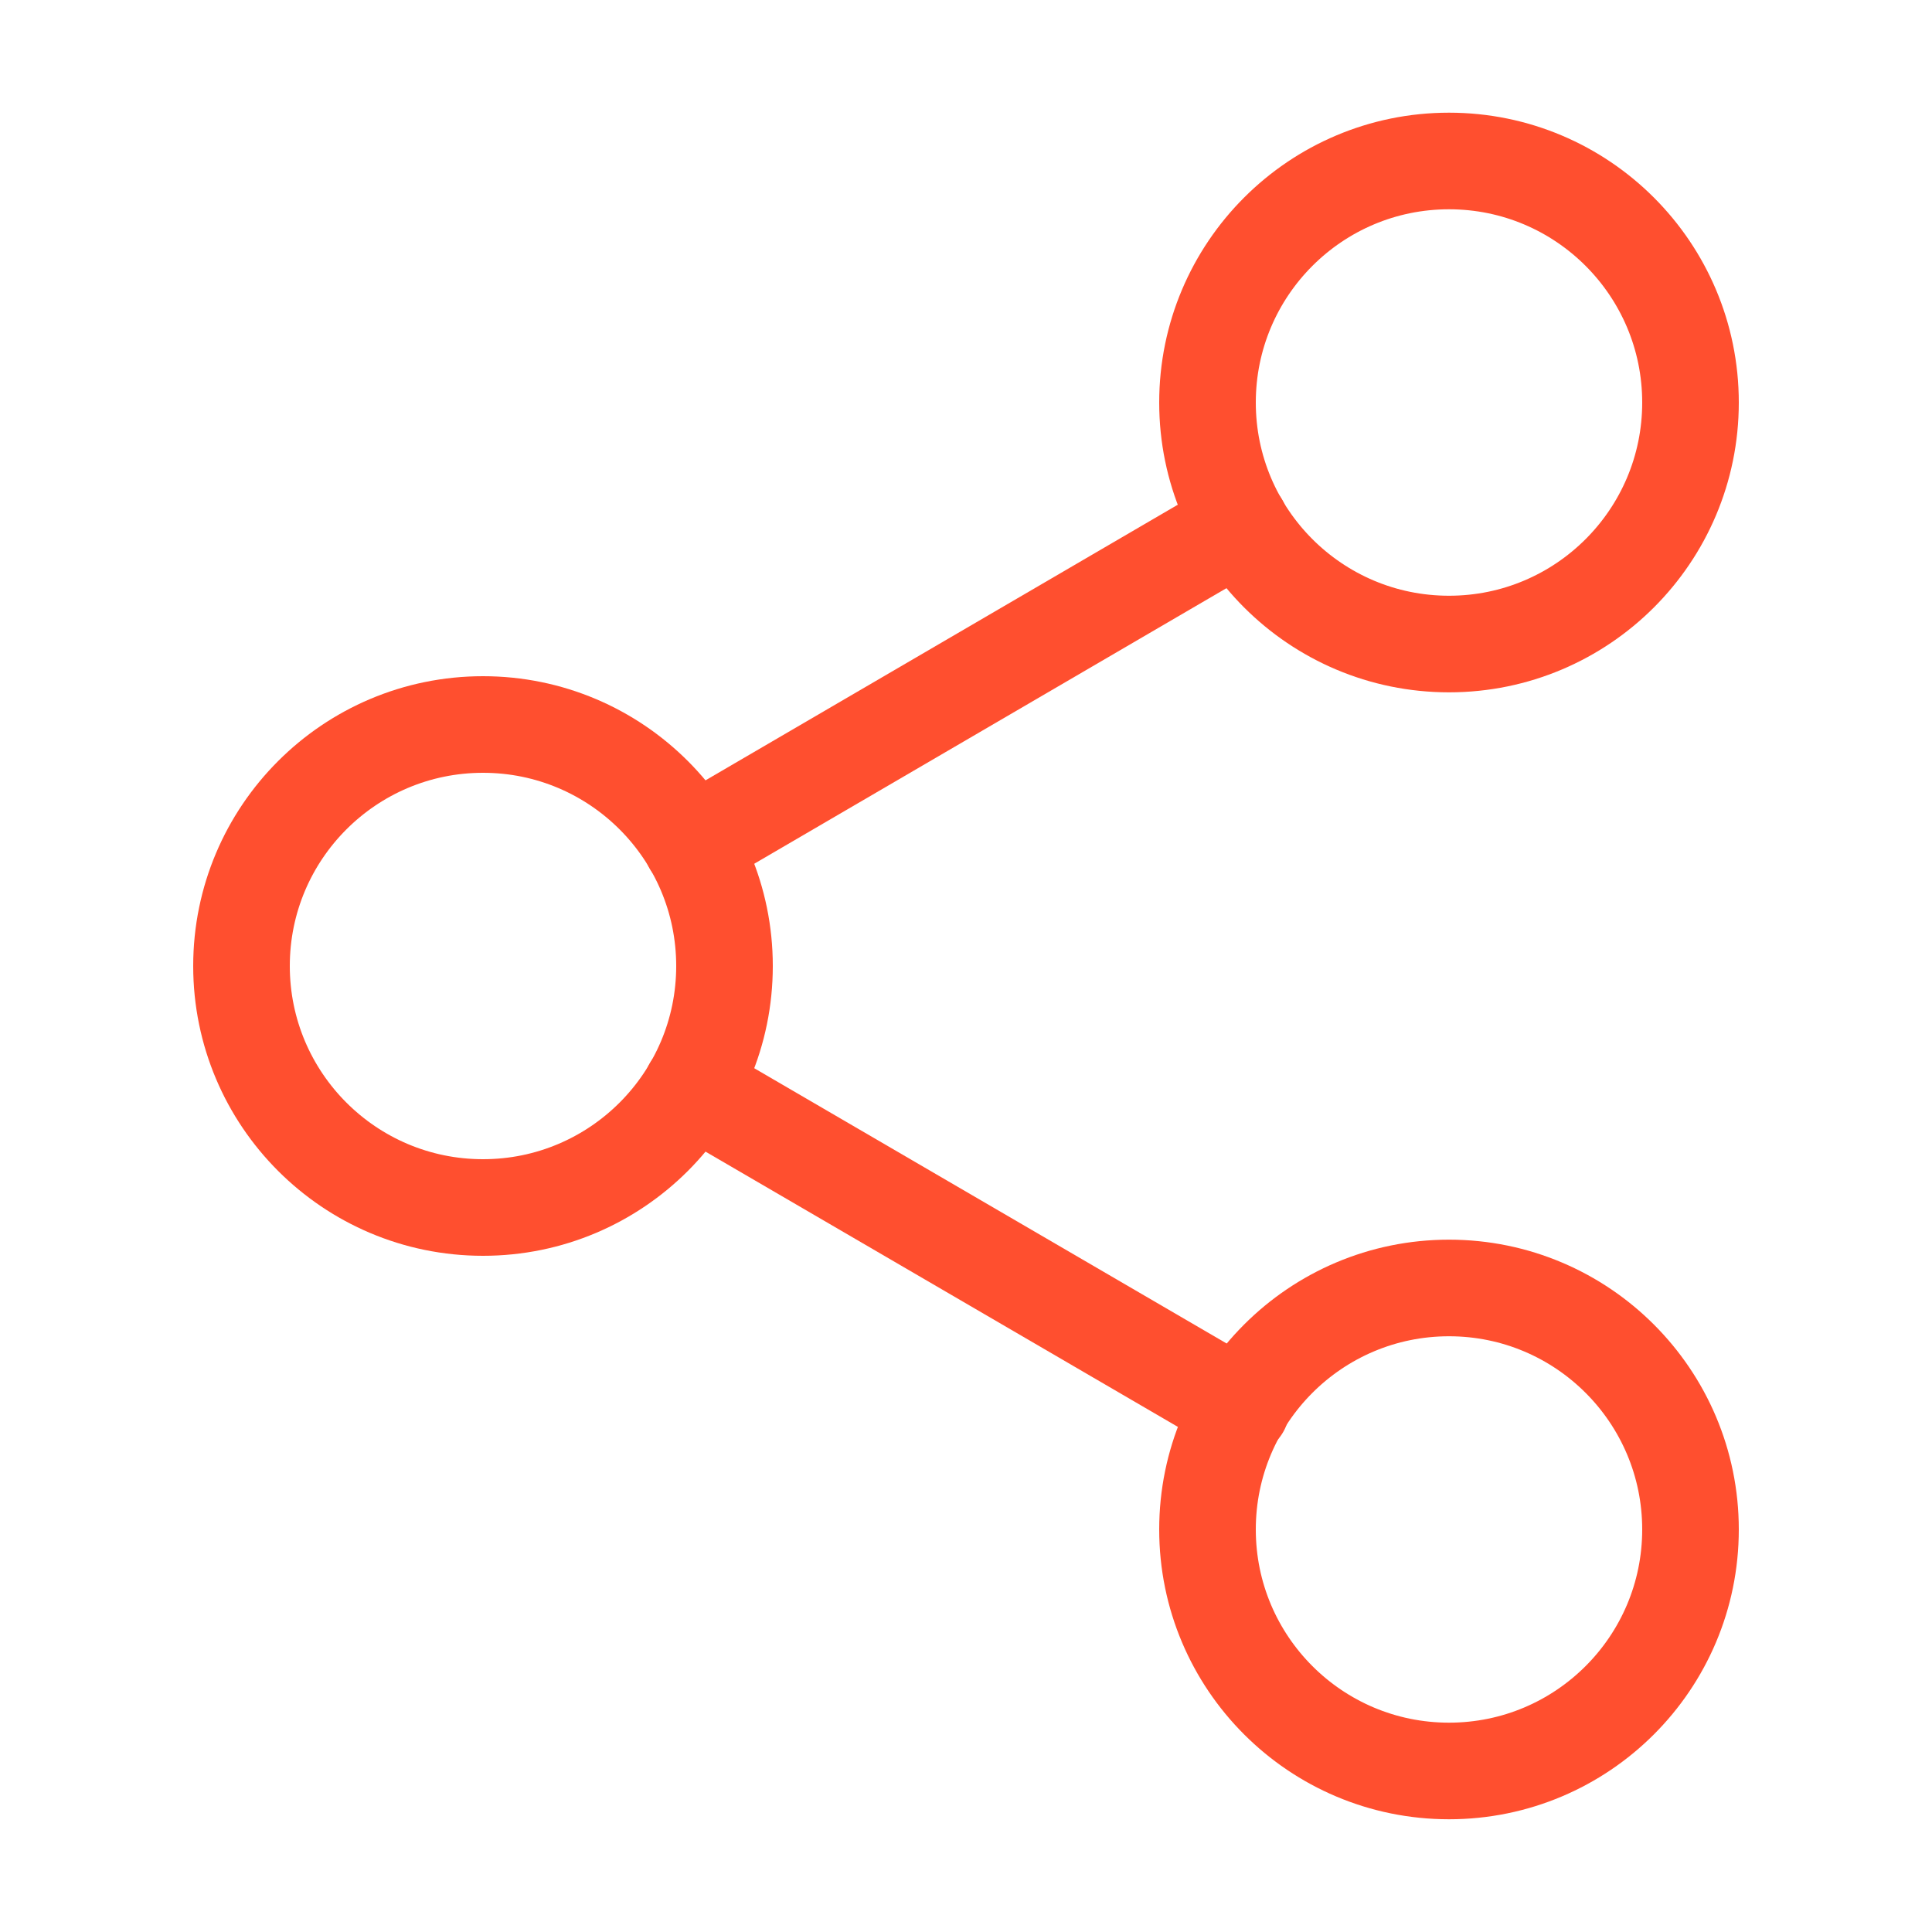 <svg width="40" height="40" viewBox="0 0 40 40" fill="none" xmlns="http://www.w3.org/2000/svg">
<path d="M30 36.666C32.761 36.666 35 34.428 35 31.666C35 28.905 32.761 26.666 30 26.666C27.239 26.666 25 28.905 25 31.666C25 34.428 27.239 36.666 30 36.666Z" stroke="#FF4F2F" stroke-width="2" stroke-linecap="round" stroke-linejoin="round"/>
<path d="M10 25C12.761 25 15 22.761 15 20C15 17.239 12.761 15 10 15C7.239 15 5 17.239 5 20C5 22.761 7.239 25 10 25Z" stroke="#FF4F2F" stroke-width="2" stroke-linecap="round" stroke-linejoin="round"/>
<path d="M14.317 22.517L25.7 29.15" stroke="#FF4F2F" stroke-width="2" stroke-linecap="round" stroke-linejoin="round"/>
<path d="M30 13.334C32.761 13.334 35 11.095 35 8.334C35 5.572 32.761 3.333 30 3.333C27.239 3.333 25 5.572 25 8.334C25 11.095 27.239 13.334 30 13.334Z" stroke="#FF4F2F" stroke-width="2" stroke-linecap="round" stroke-linejoin="round"/>
<path d="M25.683 10.85L14.317 17.483" stroke="#FF4F2F" stroke-width="2" stroke-linecap="round" stroke-linejoin="round"/>
</svg>
